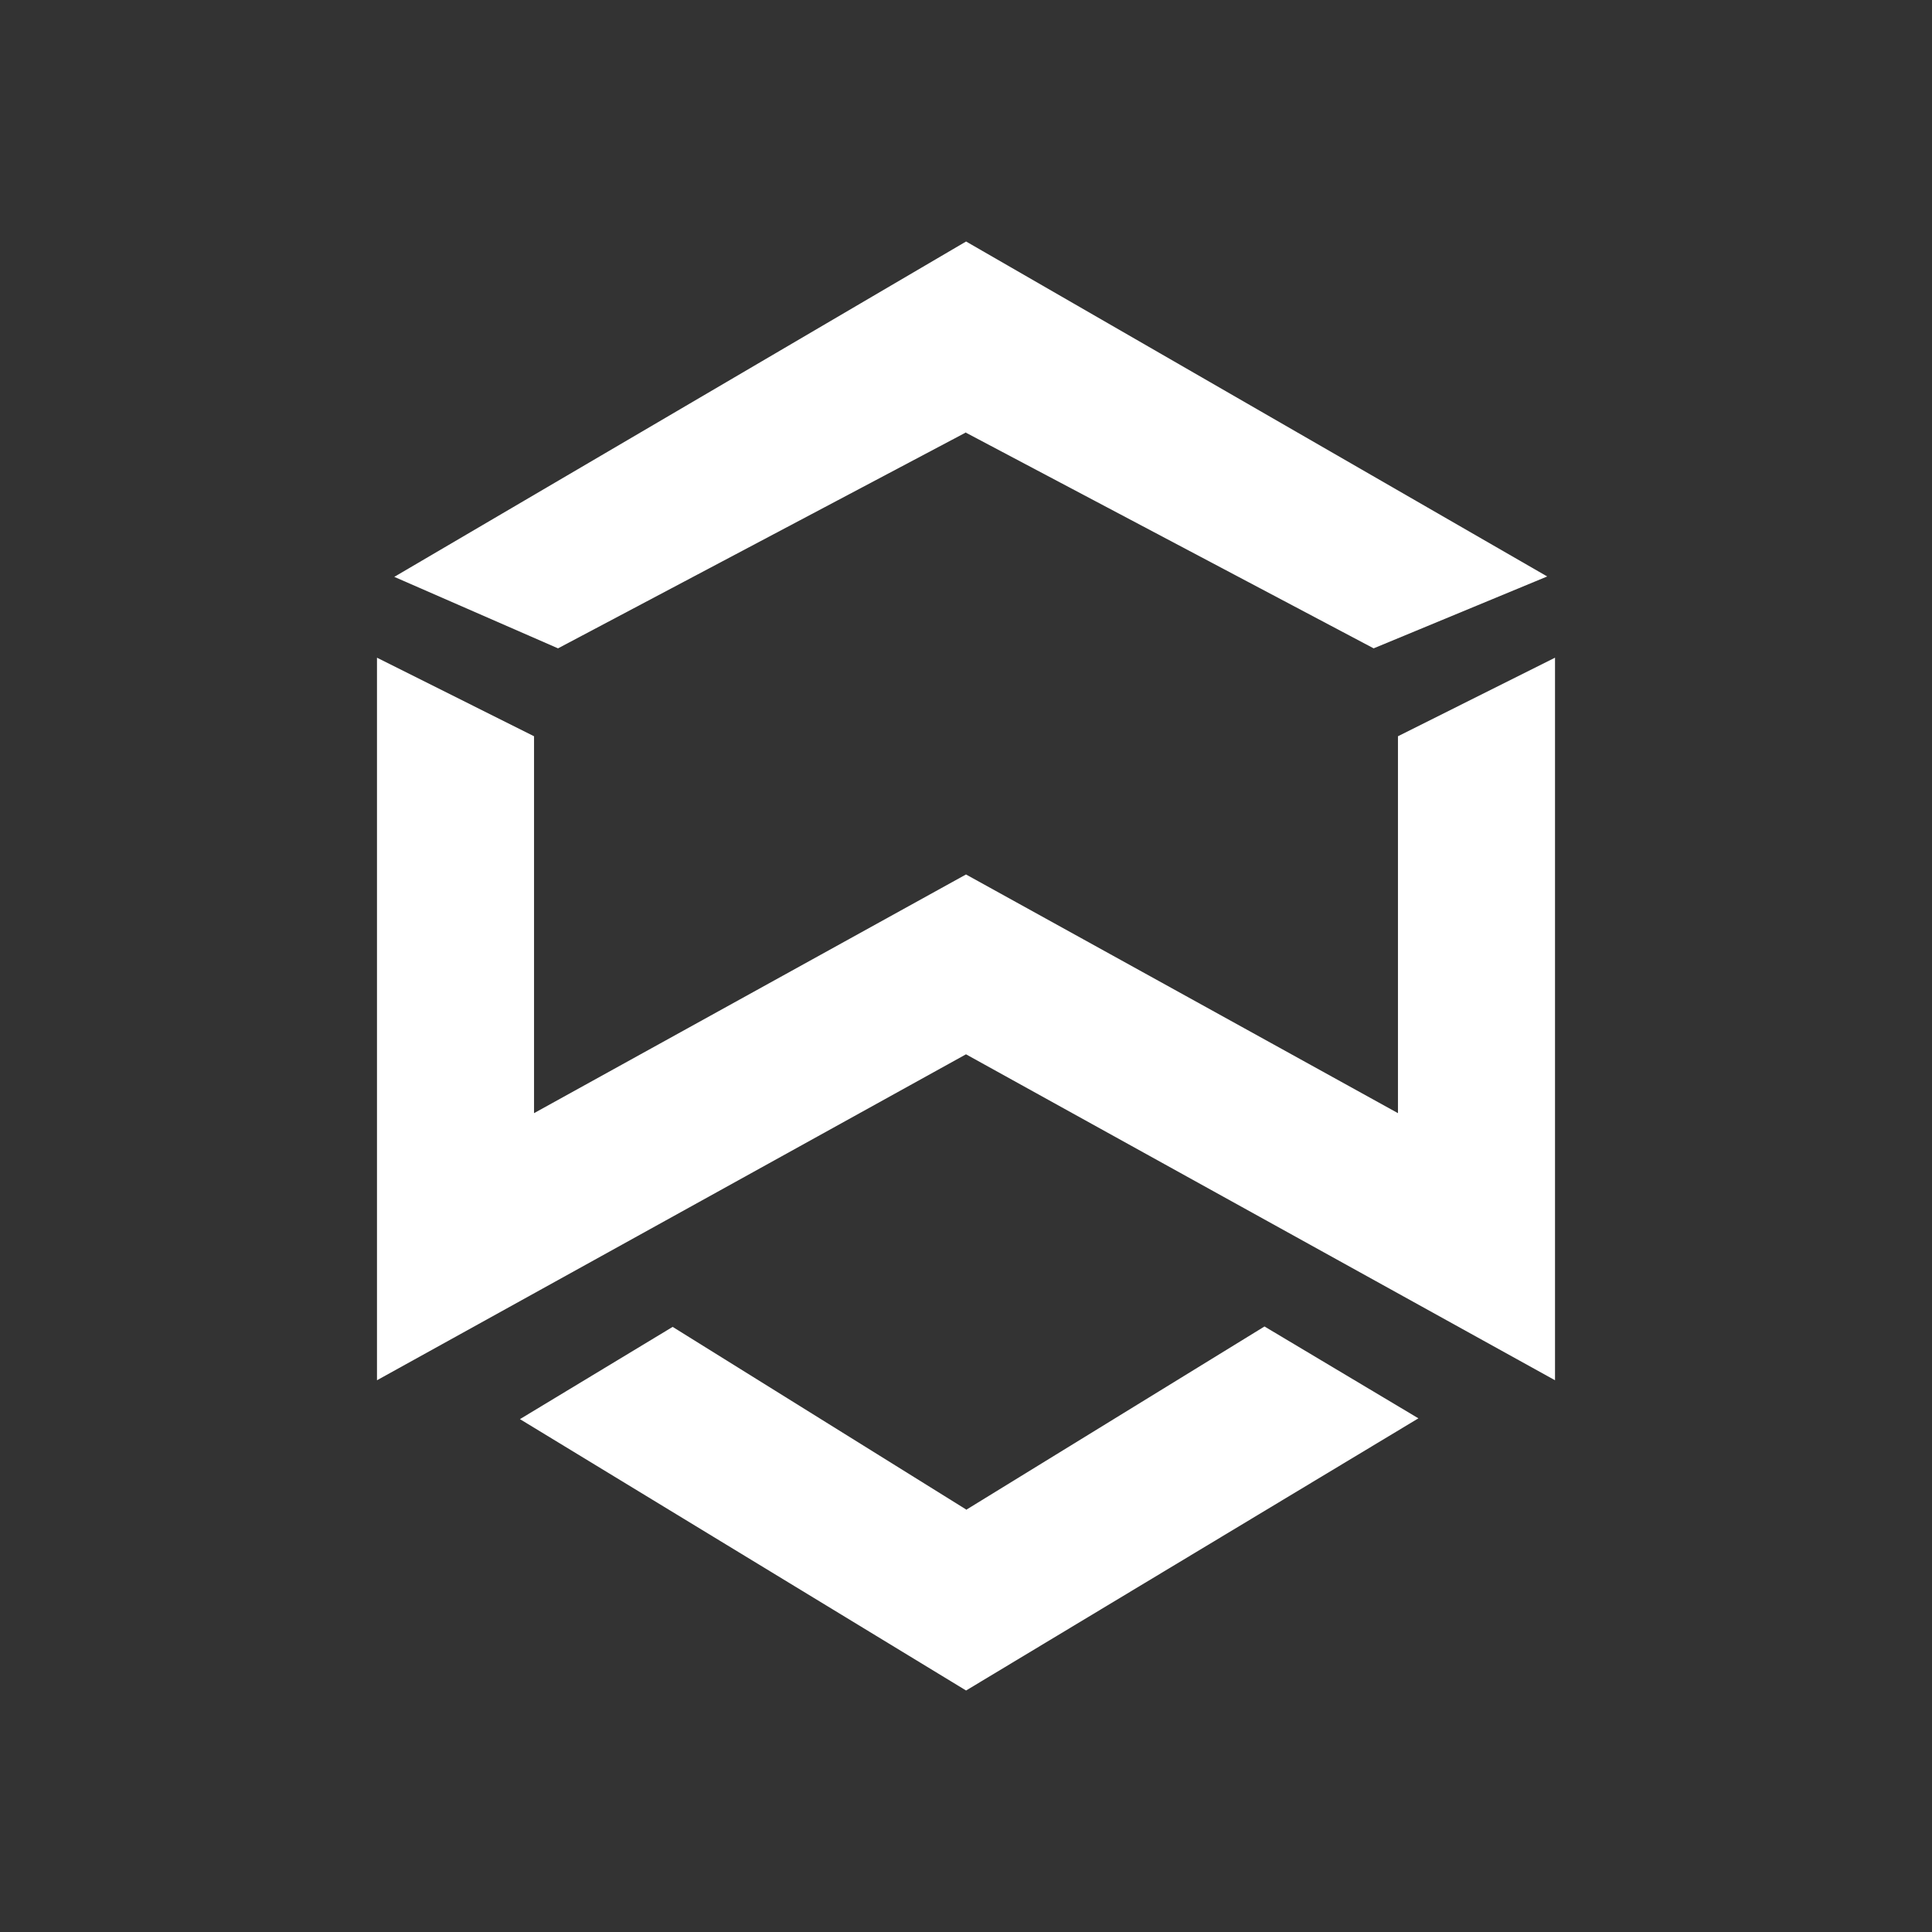 <svg width="24" height="24" viewBox="0 0 24 24" fill="none" xmlns="http://www.w3.org/2000/svg">
<rect x="0" y="0" width="24" height="24" fill="#333333" stroke="none"/>
<path d="M4.683 8.17L6.634 9.146V13.828L12 10.863L17.366 13.828V9.146L19.317 8.17V17.146L12 13.097L4.683 17.146V8.17Z" fill="white"/>
<path d="M12.001 18.751L8.356 16.483L6.459 17.629L12.001 21L17.62 17.619L15.708 16.478L12.001 18.756V18.751ZM12.001 5.371L6.932 8.054L4.898 7.166L12.001 3L19.22 7.161L17.064 8.054L12.001 5.376V5.371Z" fill="white"/>
</svg>
